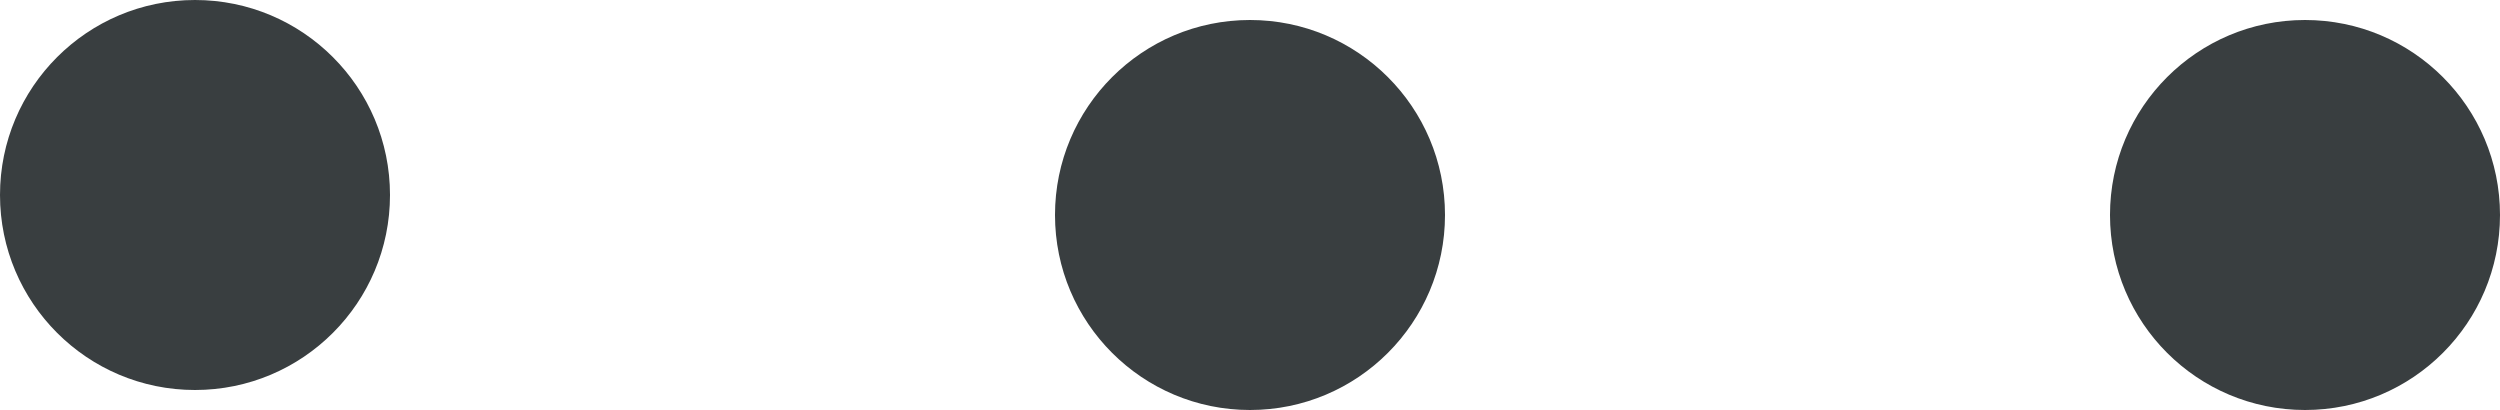 <svg id="76f2238d-ed68-4829-a16a-7d9c5168e354" data-name="圖層 1" xmlns="http://www.w3.org/2000/svg" viewBox="0 0 500 82"><defs><style>.\37 95eb059-208e-4c48-8ee8-4ff972636960{fill:#393e40;}</style></defs><title>option</title><circle class="795eb059-208e-4c48-8ee8-4ff972636960" cx="250" cy="43" r="39"/><circle class="795eb059-208e-4c48-8ee8-4ff972636960" cx="461" cy="43" r="39"/><circle class="795eb059-208e-4c48-8ee8-4ff972636960" cx="39" cy="39" r="39"/></svg>
